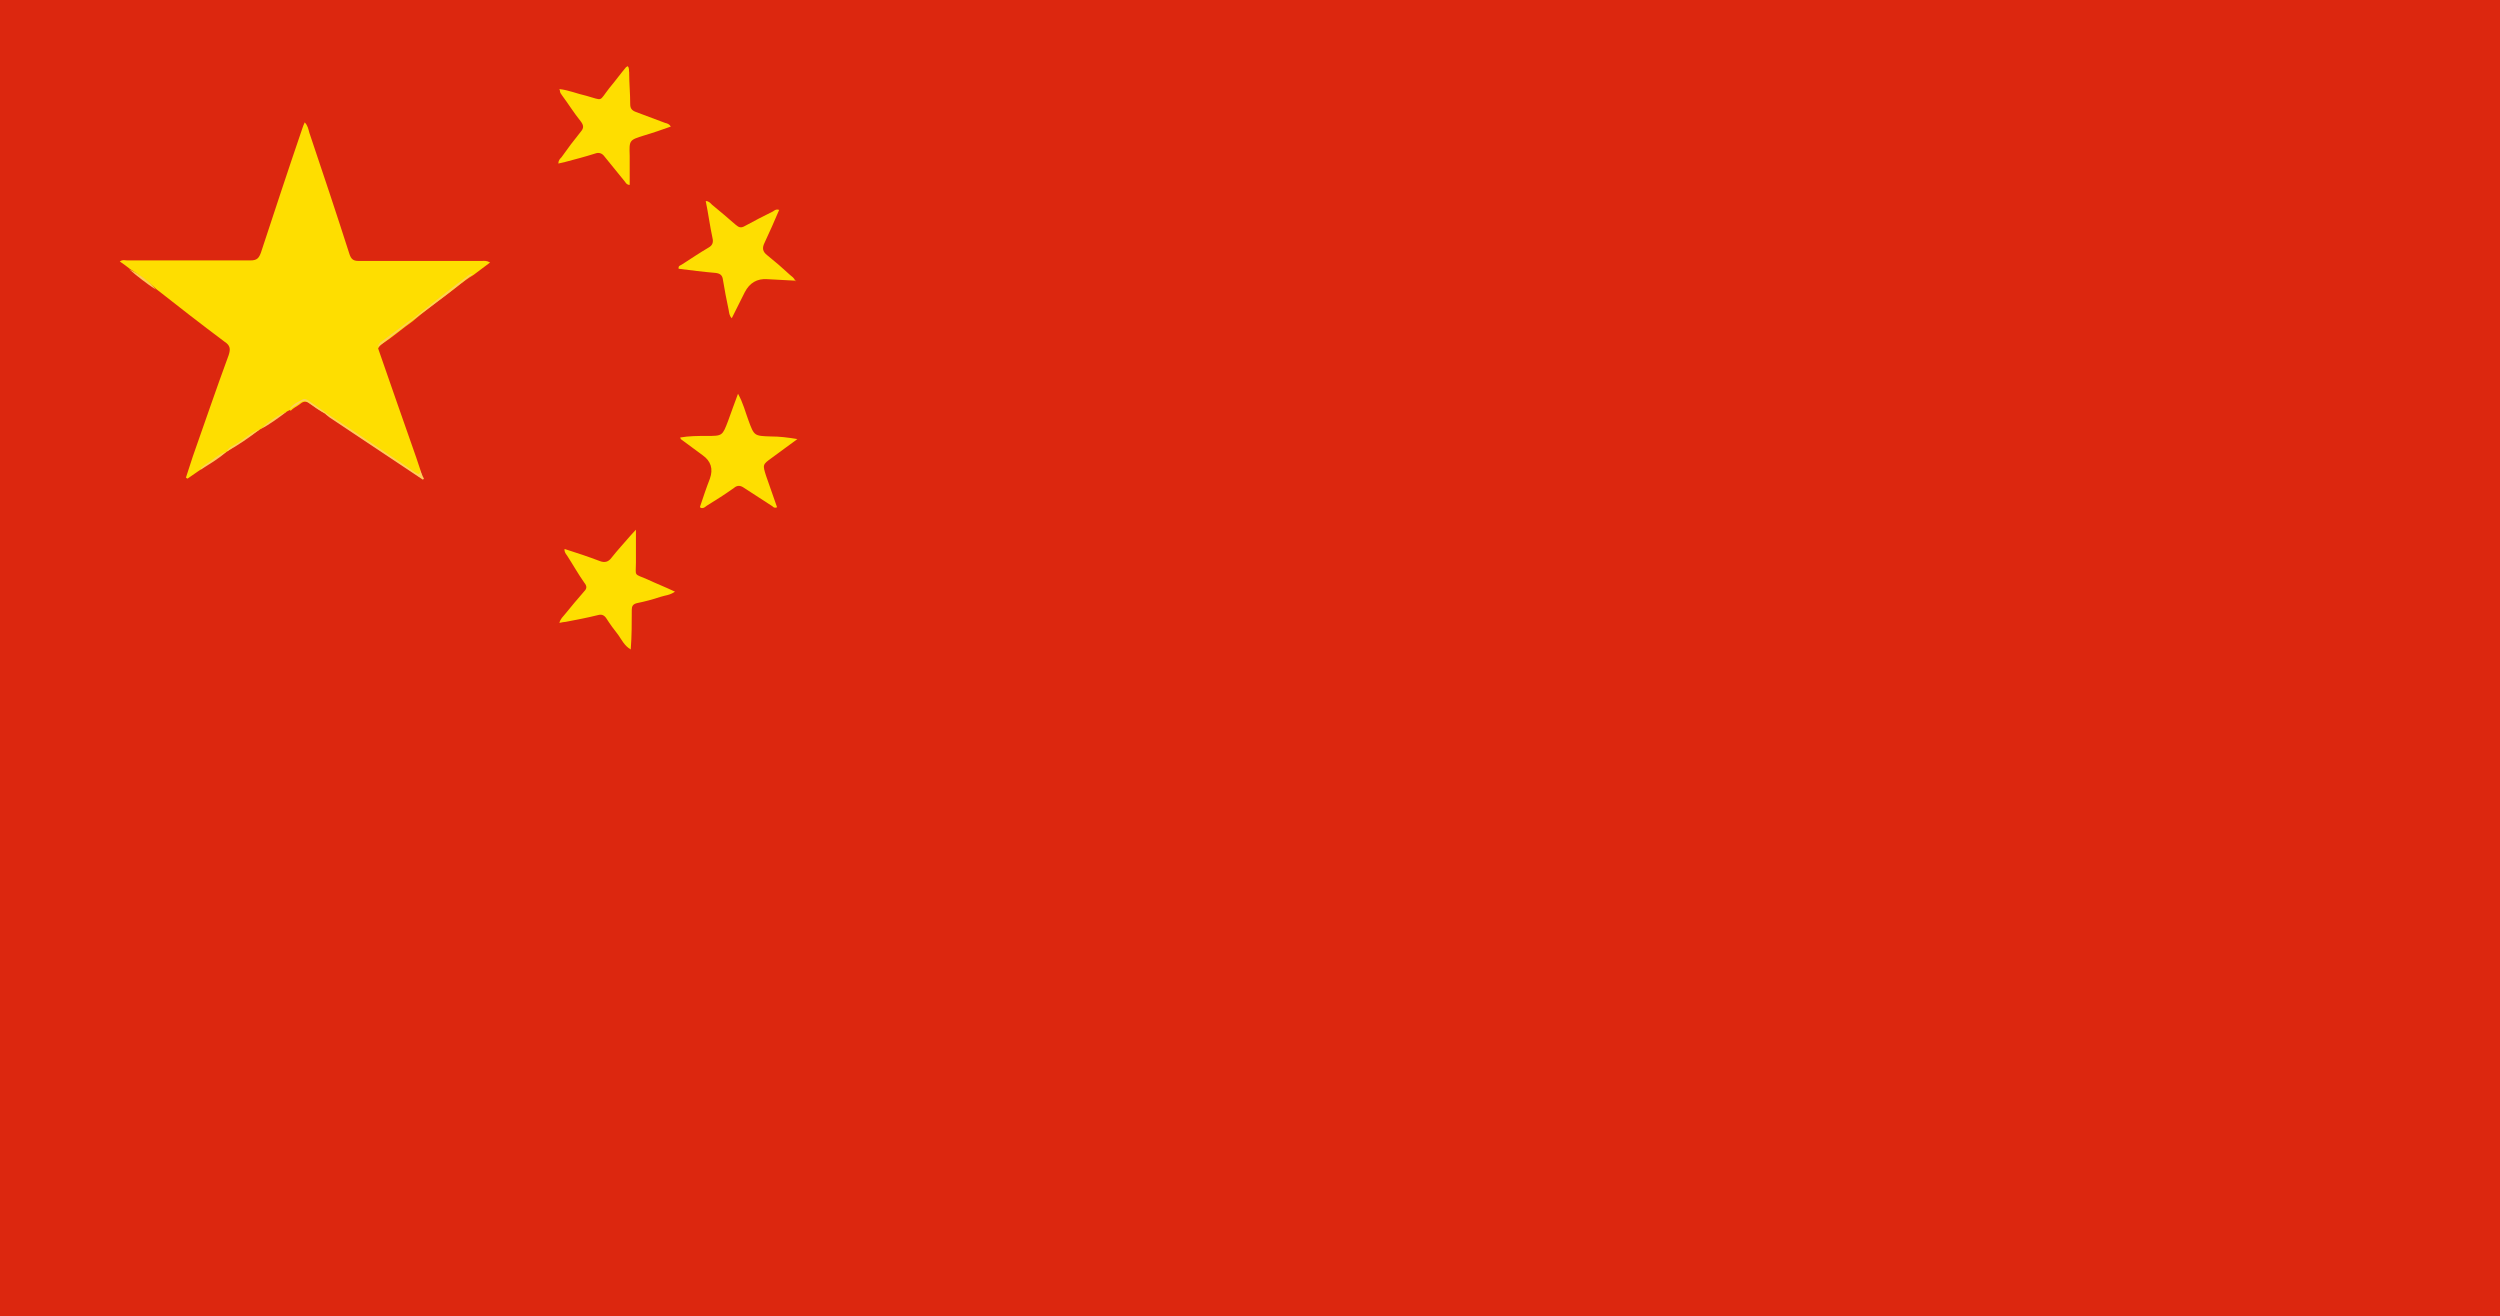 <?xml version="1.0" encoding="UTF-8"?>
<svg id="Layer_1" data-name="Layer 1" xmlns="http://www.w3.org/2000/svg" viewBox="0 0 48 25.27">
  <defs>
    <style>
      .cls-1 {
        fill: #fdce58;
      }

      .cls-2 {
        fill: #fdce5e;
      }

      .cls-3 {
        fill: #fdcb57;
      }

      .cls-4 {
        fill: #fdcc57;
      }

      .cls-5 {
        fill: #fede00;
      }

      .cls-6 {
        fill: #fede01;
      }

      .cls-7 {
        fill: #fcce58;
      }

      .cls-8 {
        fill: #fccf59;
      }

      .cls-9 {
        fill: #fccd5a;
      }

      .cls-10 {
        fill: #fece5c;
      }

      .cls-11 {
        fill: #dc270f;
      }
    </style>
  </defs>
  <g id="e3mgyt">
    <g>
      <path class="cls-11" d="M-.03,25.35c0-8.44,0-16.88,0-25.32,0-.09,.03-.11,.14-.11,15.93,0,31.86,0,47.79,0,.11,0,.14,.02,.14,.11,0,8.41,0,16.81,0,25.22,0,.09-.03,.11-.14,.11-15.98,0-31.95,0-47.93,0Z"/>
      <path class="cls-5" d="M5.57,7.87s-.04,.02-.06,.03c-.18,.1-.34,.22-.51,.34h0c-.22,.14-.43,.28-.64,.43h0c-.17,.11-.35,.21-.5,.34-.09,.06-.17,.12-.26,.18,0,0-.02-.01-.03-.02,.04-.13,.09-.27,.13-.4,.23-.65,.45-1.3,.69-1.95,.04-.12,.03-.19-.08-.26-.44-.33-.88-.67-1.31-1.01-.16-.15-.33-.27-.51-.39-.06-.05-.12-.09-.19-.14,.06-.04,.1-.02,.14-.02,.79,0,1.58,0,2.37,0,.12,0,.16-.04,.2-.15,.26-.79,.52-1.58,.79-2.37,.01-.04,.03-.08,.05-.13,.06,.06,.07,.13,.09,.2,.26,.77,.52,1.55,.77,2.33,.03,.09,.07,.13,.17,.13,.79,0,1.58,0,2.37,0,.05,0,.09-.01,.16,.03-.11,.08-.21,.16-.32,.24-.19,.11-.35,.26-.53,.39-.22,.16-.43,.32-.64,.5-.2,.14-.38,.3-.58,.43-.03,.02-.06,.05-.08,.09,.24,.7,.49,1.4,.73,2.09,.03,.09,.06,.18,.09,.27,0,.03,.03,.07,0,.1-.02,.02-.04,0-.06-.02-.58-.39-1.17-.77-1.75-1.17-.11-.07-.22-.14-.32-.21-.06-.05-.12-.05-.18,0-.06,.05-.14,.08-.19,.14Z"/>
      <path class="cls-5" d="M10.74,1.71c.18,.02,.34,.09,.52,.13,.33,.09,.23,.12,.44-.15,.11-.13,.21-.27,.32-.4,0,0,.02-.01,.03-.02,.04,.04,.02,.08,.03,.12,0,.2,.02,.4,.02,.61,0,.08,.03,.12,.11,.15,.19,.07,.37,.14,.56,.21,.04,.01,.08,.02,.11,.07-.17,.06-.34,.12-.51,.17-.29,.09-.29,.09-.28,.39,0,.19,0,.37,0,.56-.05,0-.07-.03-.09-.06-.13-.16-.26-.32-.39-.48-.05-.07-.11-.09-.19-.06-.19,.06-.38,.11-.57,.16-.04,.01-.08,.02-.13,.03,0-.06,.03-.09,.06-.12,.12-.17,.24-.33,.37-.49,.06-.07,.06-.12,0-.2-.13-.16-.24-.34-.36-.5-.02-.03-.04-.05-.04-.09Z"/>
      <path class="cls-5" d="M10.87,10.55c.22,.07,.43,.14,.64,.22,.1,.04,.17,.02,.23-.06,.11-.14,.24-.28,.36-.42,.03-.03,.06-.07,.11-.12,0,.23,0,.43,0,.63,0,.27-.05,.21,.21,.32,.17,.08,.35,.15,.54,.24-.1,.07-.19,.07-.28,.1-.15,.05-.3,.09-.45,.12-.08,.02-.1,.06-.1,.13,0,.25,0,.51-.02,.76-.12-.07-.17-.18-.24-.28-.08-.1-.16-.21-.23-.32-.04-.06-.09-.08-.16-.06-.2,.05-.41,.09-.62,.13-.03,0-.07,.01-.12,.02,.02-.08,.07-.12,.11-.17,.12-.15,.24-.29,.37-.44,.05-.05,.05-.1,0-.16-.12-.17-.22-.35-.33-.52-.02-.03-.06-.07-.05-.13Z"/>
      <path class="cls-5" d="M13.44,9.73c.06-.18,.12-.36,.19-.54q.1-.28-.14-.45c-.14-.1-.28-.21-.42-.31,0,0,0-.01-.01-.03,.17-.03,.34-.03,.51-.03,.3,0,.3,0,.41-.29,.06-.17,.12-.33,.19-.52,.1,.18,.14,.35,.2,.51,.11,.3,.11,.3,.43,.31,.17,0,.33,.02,.51,.05-.16,.12-.33,.24-.49,.36-.18,.13-.18,.13-.11,.35,.07,.2,.14,.4,.21,.6-.05,.02-.07,0-.09-.02-.18-.12-.36-.23-.54-.35-.07-.05-.13-.06-.2,0-.17,.12-.34,.23-.52,.34-.03,.02-.06,.06-.12,.04Z"/>
      <path class="cls-6" d="M15.29,5.39c-.19-.01-.38-.02-.56-.03q-.29-.02-.43,.25c-.08,.16-.16,.32-.25,.5-.05-.05-.05-.11-.06-.16-.04-.19-.08-.39-.11-.58-.01-.09-.06-.12-.14-.13-.24-.02-.47-.05-.71-.08-.01-.06,.03-.06,.06-.08,.17-.11,.35-.23,.52-.33,.07-.04,.09-.1,.07-.18-.05-.23-.08-.47-.13-.71,.06,0,.09,.04,.12,.07,.16,.13,.31,.26,.46,.39,.06,.05,.1,.06,.17,.02,.18-.1,.36-.19,.54-.28,.03-.02,.06-.05,.12-.03-.09,.21-.18,.42-.28,.63-.05,.1-.04,.17,.05,.24,.15,.12,.3,.25,.44,.38,.03,.03,.08,.05,.1,.12Z"/>
      <path class="cls-10" d="M6.26,7.93c.4,.26,.79,.52,1.19,.79,.18,.12,.35,.23,.52,.35,.06,.04,.1,.05,.1-.04,.02,.05,.04,.11,.07,.16,0,0-.01,.01-.02,.02-.12-.08-.24-.16-.36-.24-.48-.32-.96-.64-1.44-.96-.02-.02-.04-.03-.06-.05-.01,0-.01-.02,0-.02Z"/>
      <path class="cls-1" d="M7.9,6.14c.24-.19,.47-.37,.71-.56,.11-.09,.22-.17,.33-.25,.04-.03,.08-.08,.14-.07-.38,.3-.76,.6-1.15,.88-.01,.01-.02,0-.03,0Z"/>
      <path class="cls-4" d="M7.9,6.14s.02,0,.03,0c-.22,.17-.45,.35-.67,.52,0-.04,.02-.07,.05-.09,.2-.15,.39-.29,.59-.44Z"/>
      <path class="cls-2" d="M6.26,7.93s0,.02,0,.02c-.12-.06-.23-.14-.34-.22-.06-.04-.1-.04-.16,0-.06,.05-.13,.08-.2,.13,.05-.1,.16-.14,.25-.19,.04-.02,.08,0,.11,.02,.11,.08,.22,.15,.33,.23Z"/>
      <path class="cls-8" d="M4.35,8.67c.04-.08,.12-.11,.19-.15,.15-.09,.28-.22,.45-.28-.2,.16-.42,.31-.64,.43Z"/>
      <path class="cls-3" d="M2.48,5.17c.2,.1,.38,.22,.51,.39-.18-.12-.35-.25-.51-.39Z"/>
      <path class="cls-9" d="M5,8.24c.15-.14,.32-.26,.51-.34-.16,.12-.33,.25-.51,.34Z"/>
      <path class="cls-7" d="M3.85,9.02c0-.05,.06-.07,.09-.1,.14-.08,.25-.2,.41-.25-.15,.14-.33,.24-.5,.35Z"/>
    </g>
  </g>
</svg>